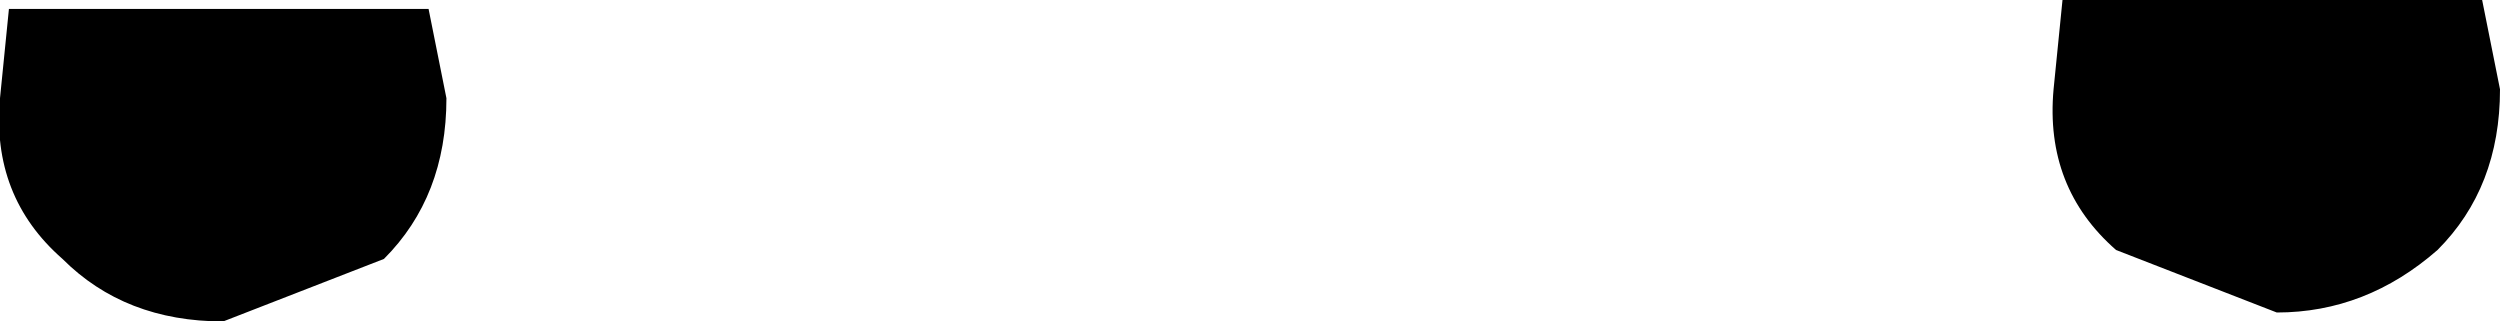 <?xml version="1.0" encoding="UTF-8" standalone="no"?>
<svg xmlns:xlink="http://www.w3.org/1999/xlink" height="1.8px" width="14.0px" xmlns="http://www.w3.org/2000/svg">
  <g transform="matrix(1.0, 0.0, 0.0, 1.0, -202.15, -111.25)">
    <path d="M216.05 111.25 L216.15 111.75 Q216.15 112.3 215.8 112.65 215.4 113.0 214.9 113.0 L214.0 112.65 Q213.6 112.3 213.65 111.75 L213.7 111.25 216.05 111.25 M204.3 112.7 L203.4 113.05 Q202.85 113.05 202.5 112.7 202.1 112.35 202.15 111.8 L202.2 111.3 204.55 111.3 204.65 111.8 Q204.65 112.35 204.3 112.7" fill="#000000" fill-rule="evenodd" stroke="none"/>
  </g>
</svg>
